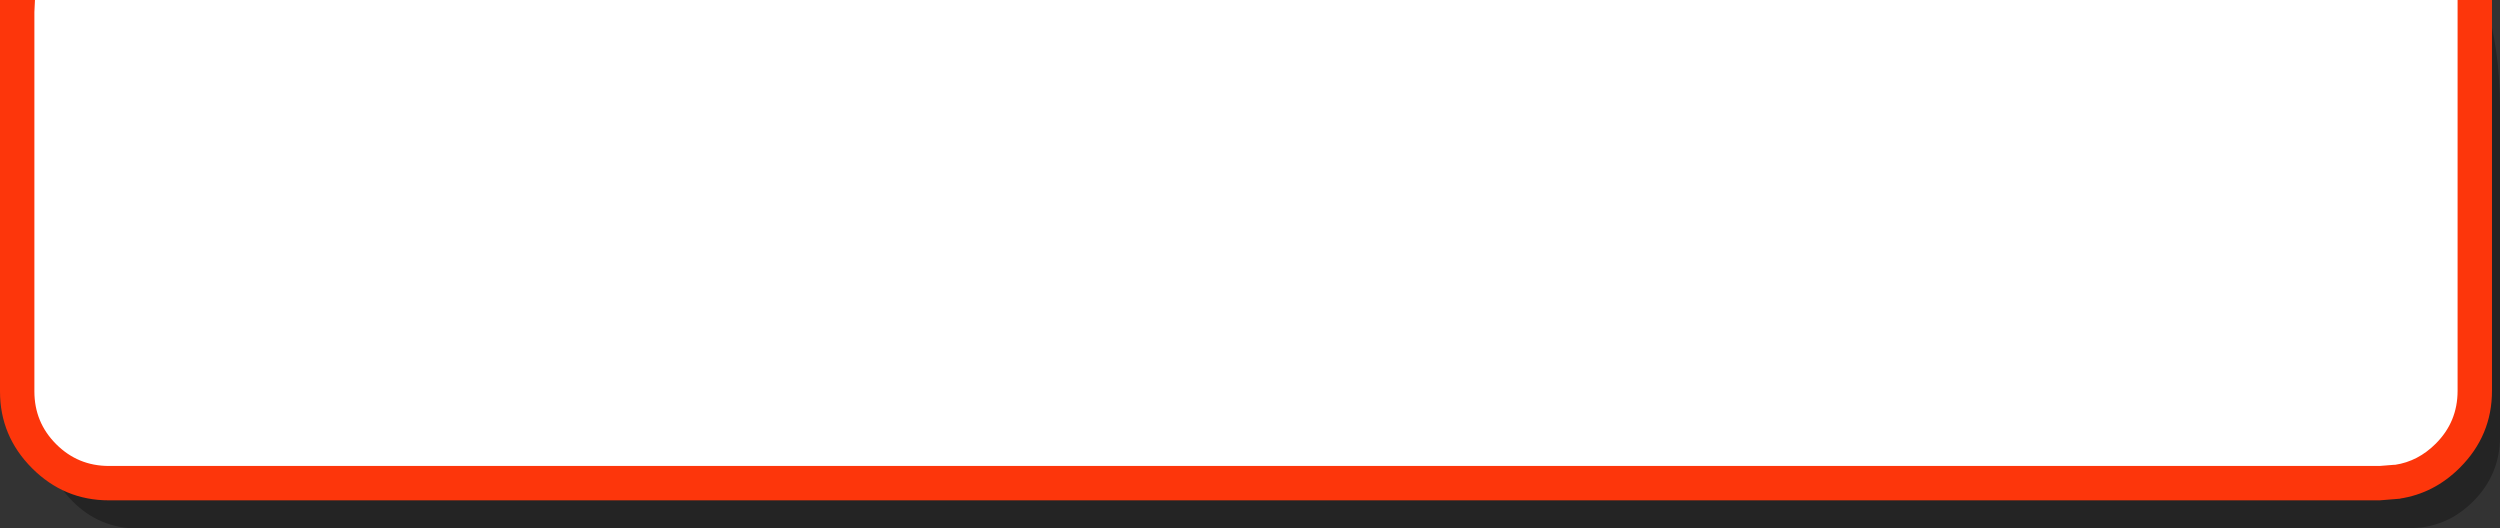 <?xml version="1.0" encoding="UTF-8" standalone="no"?>
<svg xmlns:xlink="http://www.w3.org/1999/xlink" height="46.1px" width="218.1px" xmlns="http://www.w3.org/2000/svg">
  <rect width="100%" height="100%" fill="#333333" stroke="none"/>
  <g transform="matrix(1.0, 0.0, 0.0, 1.0, 1.5, 5.5)">
    <path d="M2.5 19.0 L2.5 3.95 Q2.5 -1.35 3.85 -5.5 L215.25 -5.5 Q216.6 -1.35 216.6 3.95 L216.6 19.0 2.5 19.0 216.6 19.0 216.6 32.6 Q216.6 35.9 214.25 38.25 212.35 40.15 209.85 40.5 L208.6 40.6 10.5 40.6 Q7.2 40.6 4.85 38.25 2.5 35.9 2.5 32.6 L2.5 19.0" fill="#000000" fill-opacity="0.302" fill-rule="evenodd" stroke="none"/>
    <path d="M0.3 19.0 L0.3 -4.55 0.3 -5.5 214.4 -5.5 214.4 -4.55 214.4 19.0 0.3 19.0 214.4 19.0 214.4 28.6 Q214.4 31.9 212.05 34.25 210.15 36.15 207.65 36.5 L206.4 36.6 8.3 36.6 Q5.0 36.6 2.65 34.25 0.3 31.9 0.3 28.6 L0.3 19.0" fill="#ffffff" fill-rule="evenodd" stroke="none"/>
    <path d="M-1.5 19.0 L-1.5 -4.45 -1.5 -5.5 1.55 -5.5 1.5 -4.45 1.5 19.0 -1.5 19.0 1.5 19.0 1.5 28.65 Q1.5 31.35 3.4 33.25 5.3 35.15 8.0 35.15 L206.1 35.15 207.35 35.05 207.45 35.05 Q209.45 34.75 211.0 33.2 212.9 31.3 212.9 28.6 L212.9 19.0 212.9 -4.55 212.9 -5.5 215.9 -5.5 215.9 -4.55 215.9 19.0 215.9 28.6 Q215.9 32.5 213.1 35.3 210.85 37.55 207.85 38.0 L207.95 38.0 206.1 38.15 8.0 38.15 Q4.1 38.15 1.3 35.35 -1.5 32.55 -1.5 28.65 L-1.5 19.0 M215.9 19.0 L212.9 19.0 215.9 19.0" fill="#fd360b" fill-rule="evenodd" stroke="none"/>
  </g>
</svg>
